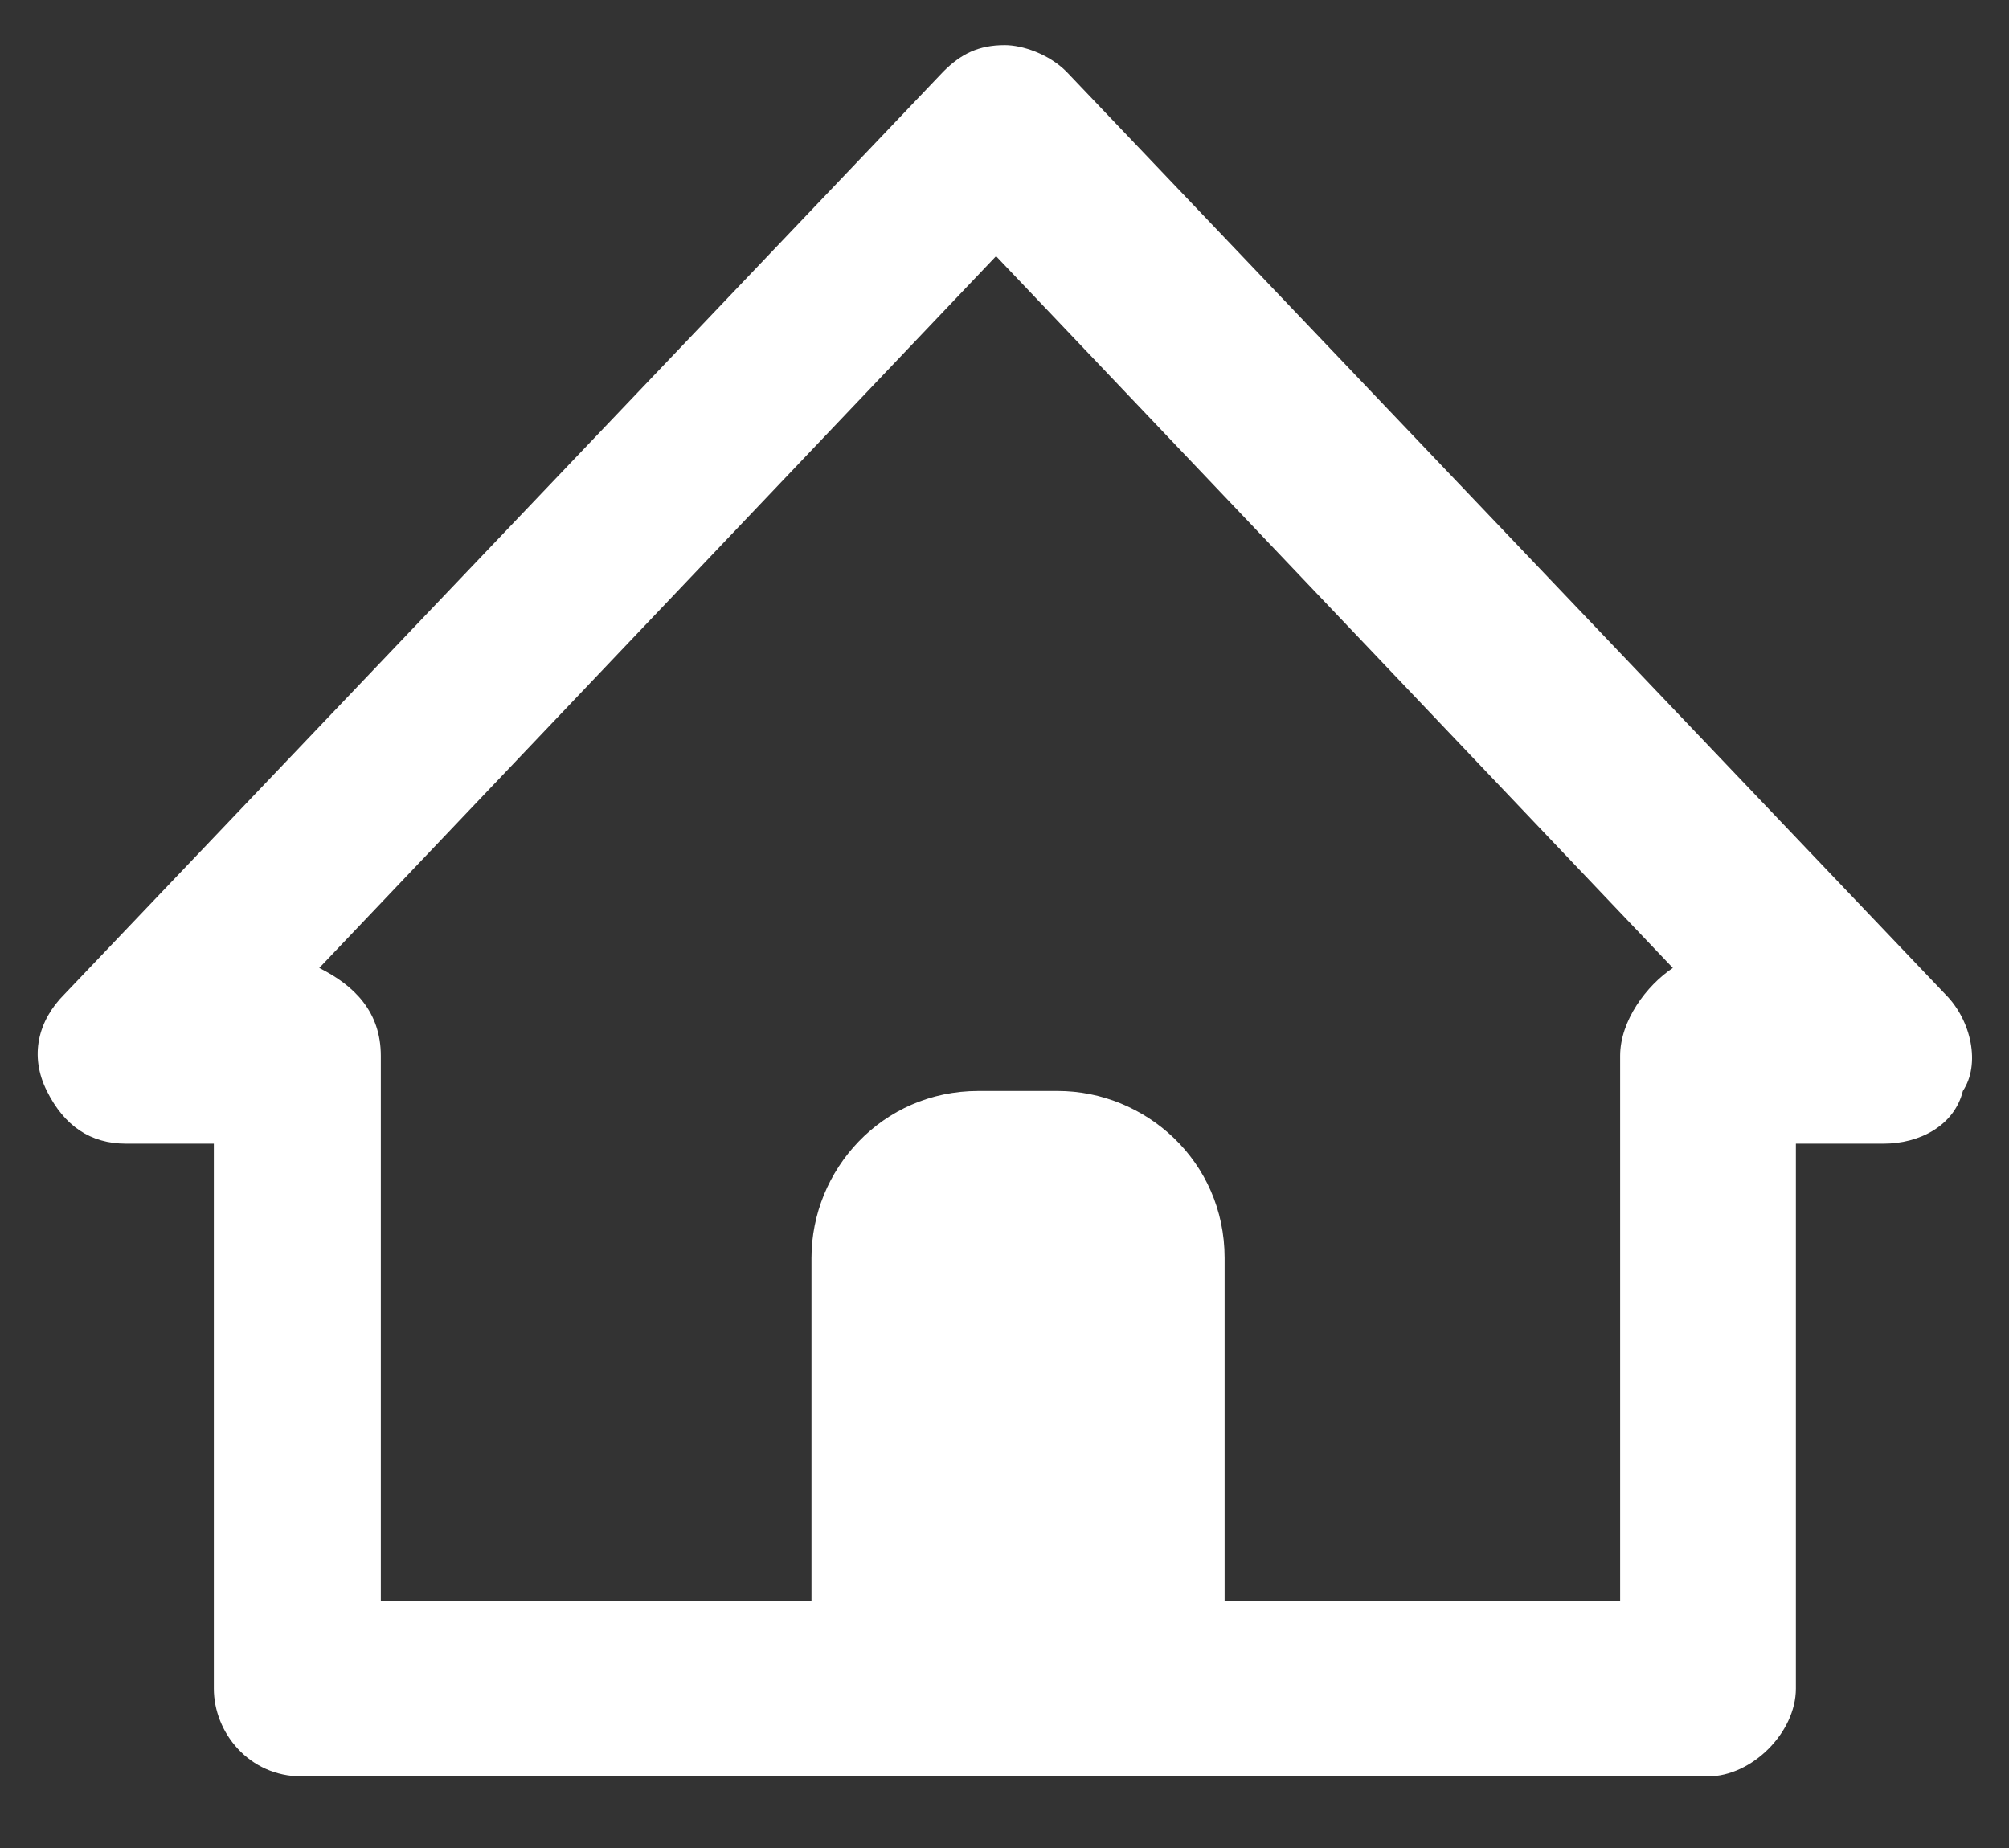 <svg width="25" height="23" viewBox="0 0 25 23" fill="none" xmlns="http://www.w3.org/2000/svg">
<rect x="0" y="0" width="25" height="23" fill="#333333" stroke="none"/>
<path d="M24.208 12.375L13.27 0.891C13.051 0.672 12.723 0.562 12.504 0.562C12.176 0.562 11.958 0.672 11.739 0.891L0.801 12.375C0.473 12.703 0.364 13.141 0.583 13.578C0.801 14.016 1.129 14.234 1.567 14.234H2.661V21.016C2.661 21.562 3.098 22.109 3.754 22.109H21.254C21.801 22.109 22.348 21.562 22.348 21.016V14.234H23.442C23.879 14.234 24.317 14.016 24.426 13.578C24.645 13.25 24.536 12.703 24.208 12.375ZM20.161 13.141V19.922H15.239V15.656C15.239 14.453 14.254 13.578 13.161 13.578H12.176C10.973 13.578 10.098 14.562 10.098 15.656V19.922H4.739V13.141C4.739 12.594 4.411 12.266 3.973 12.047L12.395 3.188L20.817 12.047C20.489 12.266 20.161 12.703 20.161 13.141Z" fill="white"/>
</svg>

